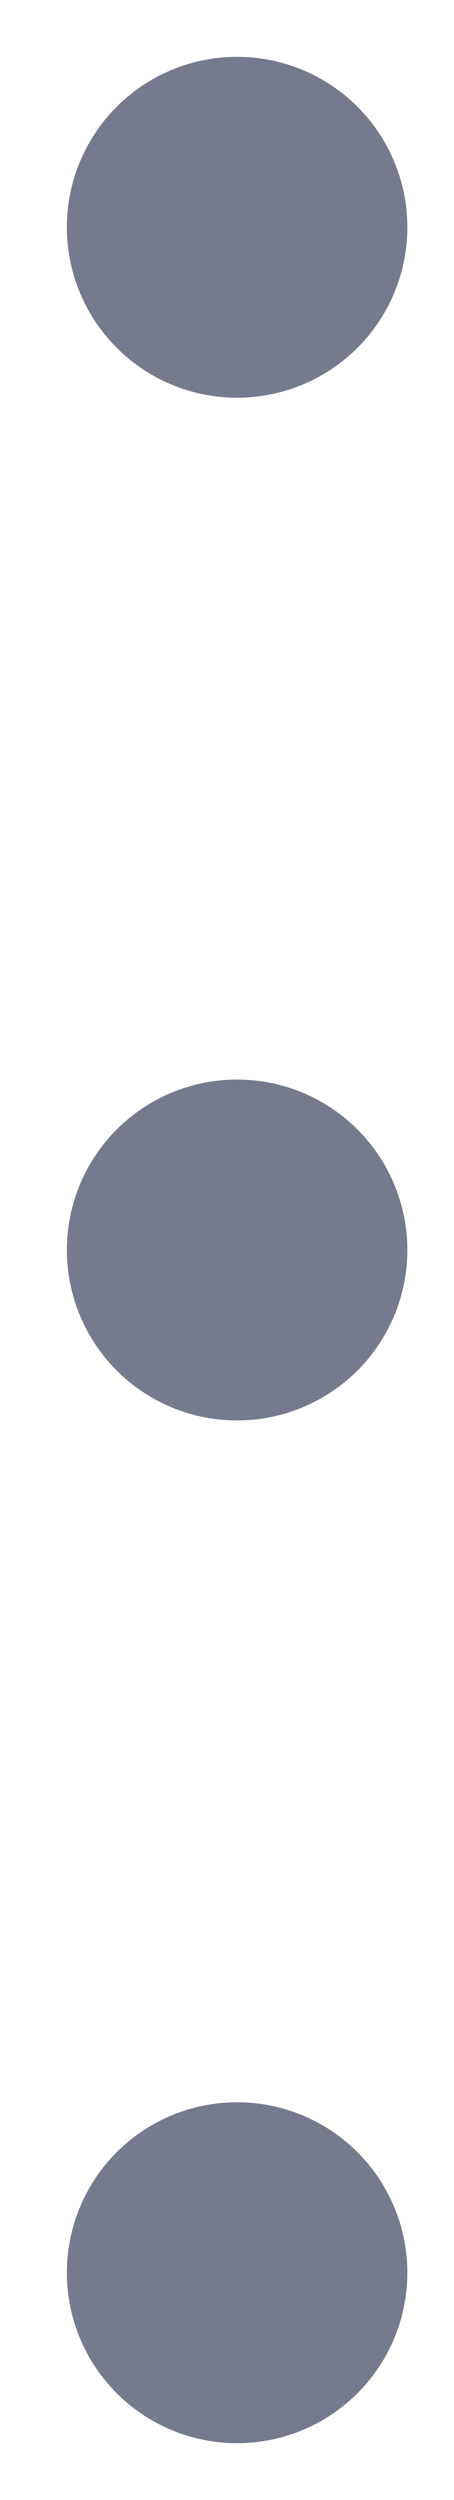 <svg width="4" height="22" viewBox="0 0 4 22" fill="none" xmlns="http://www.w3.org/2000/svg">
<circle cx="2.089" cy="2" r="1.5" fill="#757B8C"/>
<circle cx="2.089" cy="11" r="1.5" fill="#757B8C"/>
<circle cx="2.089" cy="20" r="1.5" fill="#757B8C"/>
</svg>
